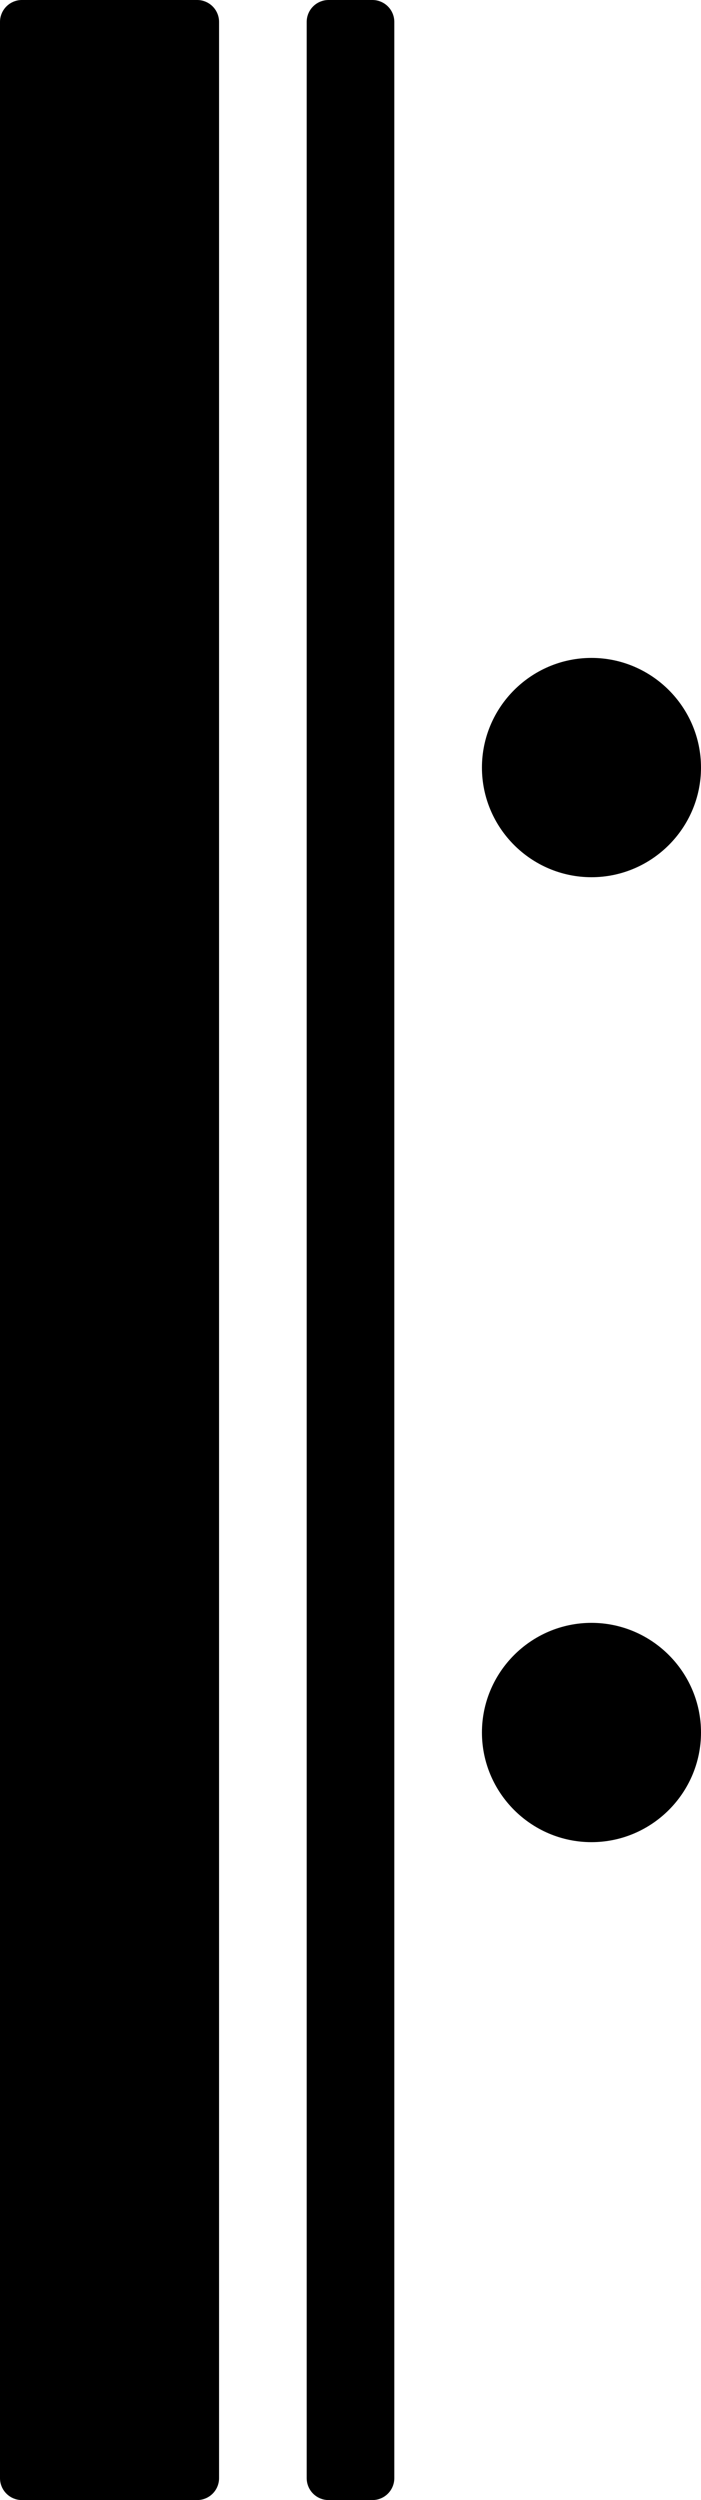 <?xml version="1.0" encoding="utf-8"?>
<!-- Generator: Adobe Illustrator 17.0.0, SVG Export Plug-In . SVG Version: 6.00 Build 0)  -->
<!DOCTYPE svg PUBLIC "-//W3C//DTD SVG 1.1//EN" "http://www.w3.org/Graphics/SVG/1.1/DTD/svg11.dtd">
<svg version="1.1" id="层_1" xmlns="http://www.w3.org/2000/svg" xmlns:xlink="http://www.w3.org/1999/xlink" x="0px" y="0px"
	 width="16px" height="57px" viewBox="0 0 16 57" enable-background="new 0 0 16 57" xml:space="preserve">
<path fill-rule="evenodd" clip-rule="evenodd" stroke="#000000" stroke-linecap="round" stroke-linejoin="round" stroke-miterlimit="10" d="
	M0.5,0.5v56h4v-56H0.5z M11.5,17.5c0,1.1,0.9,2,2,2s2-0.9,2-2s-0.9-2-2-2S11.5,16.4,11.5,17.5z M11.5,39.5c0,1.1,0.9,2,2,2
	s2-0.9,2-2s-0.9-2-2-2S11.5,38.4,11.5,39.5z M8.5,56.5v-56h-1v56H8.5z"/>
</svg>
